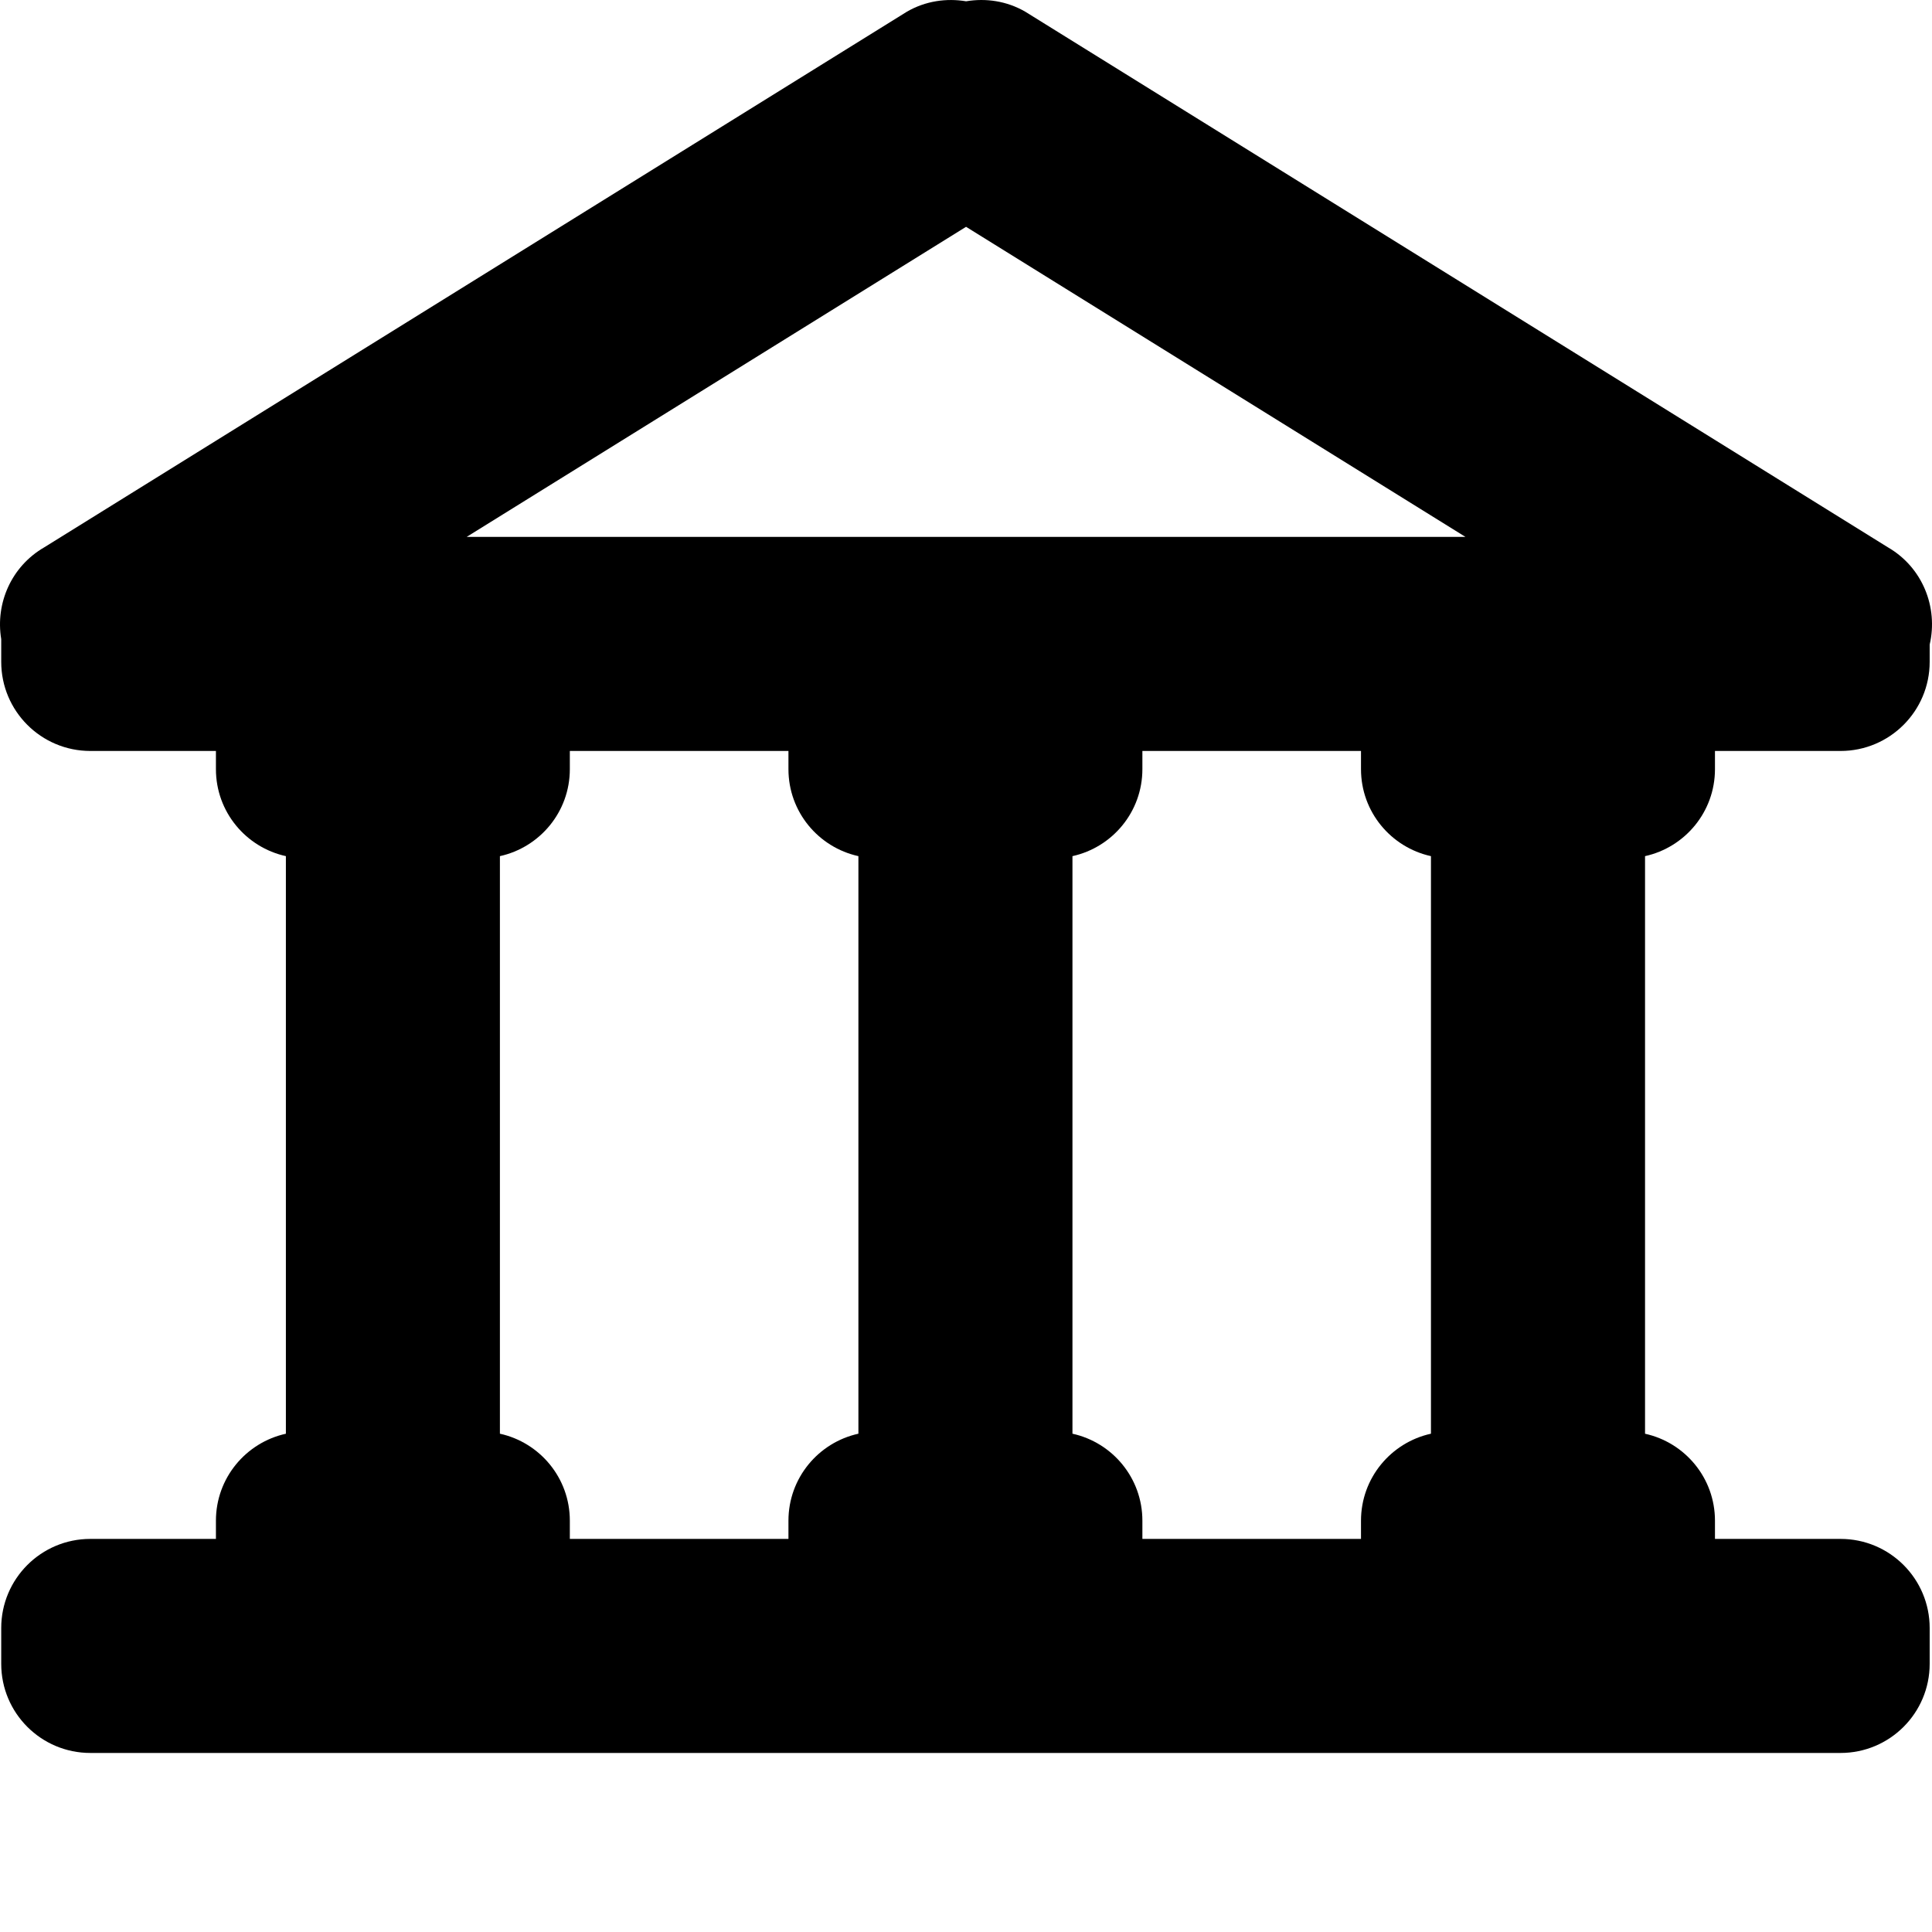 <?xml version="1.0" encoding="UTF-8" standalone="no"?>
<svg version="1.1" x="0px" y="0px" viewBox="0 0 64.788 64.788" enable-background="new 0 0 100 100" xml:space="preserve" id="svg193" width="64.788" height="64.788"
  xmlns="http://www.w3.org/2000/svg">
  <defs id="defs197" />
  <path fill-rule="evenodd" clip-rule="evenodd" d="m 64.71,21.616 v 0.578 c 0,1.651 -1.338,2.989 -2.989,2.989 h -4.211 v 0.611 c 0,1.429 -1.005,2.621 -2.345,2.916 v 19.369 c 1.341,0.295 2.345,1.486 2.345,2.916 v 0.611 h 4.211 c 1.651,0 2.989,1.338 2.989,2.989 v 1.2 c 0,1.651 -1.338,2.989 -2.989,2.989 h -58.691 c -1.651,0 -2.989,-1.338 -2.989,-2.989 v -1.2 c 0,-1.651 1.338,-2.989 2.989,-2.989 h 4.211 v -0.611 c 0,-1.429 1.005,-2.621 2.346,-2.916 v -19.369 c -1.341,-0.295 -2.346,-1.486 -2.346,-2.916 v -0.611 h -4.211 c -1.651,0 -2.989,-1.338 -2.989,-2.989 v -0.762 c -0.199,-1.194 0.335,-2.438 1.445,-3.079 l 28.93,-17.963 c 0.624,-0.36 1.322,-0.456 1.981,-0.347 0.659,-0.11 1.357,-0.013 1.981,0.347 l 28.93,17.963 c 1.166,0.674 1.692,2.015 1.402,3.263 z m -28.746,26.462 c 1.341,0.295 2.345,1.486 2.345,2.916 v 0.611 h 7.331 v -0.611 c 0,-1.429 1.005,-2.621 2.346,-2.916 v -19.368 c -1.341,-0.295 -2.346,-1.486 -2.346,-2.916 v -0.611 h -7.331 v 0.611 c 0,1.429 -1.005,2.621 -2.345,2.916 z m -19.2,0 c 1.341,0.295 2.345,1.486 2.345,2.916 v 0.611 h 7.331 v -0.611 c 0,-1.429 1.005,-2.621 2.346,-2.916 v -19.368 c -1.341,-0.295 -2.346,-1.486 -2.346,-2.916 v -0.611 h -7.331 v 0.611 c 0,1.429 -1.005,2.621 -2.345,2.916 z m 32.38,-30.073 -16.748,-10.399 -16.748,10.399 z" id="path187" />
</svg>
